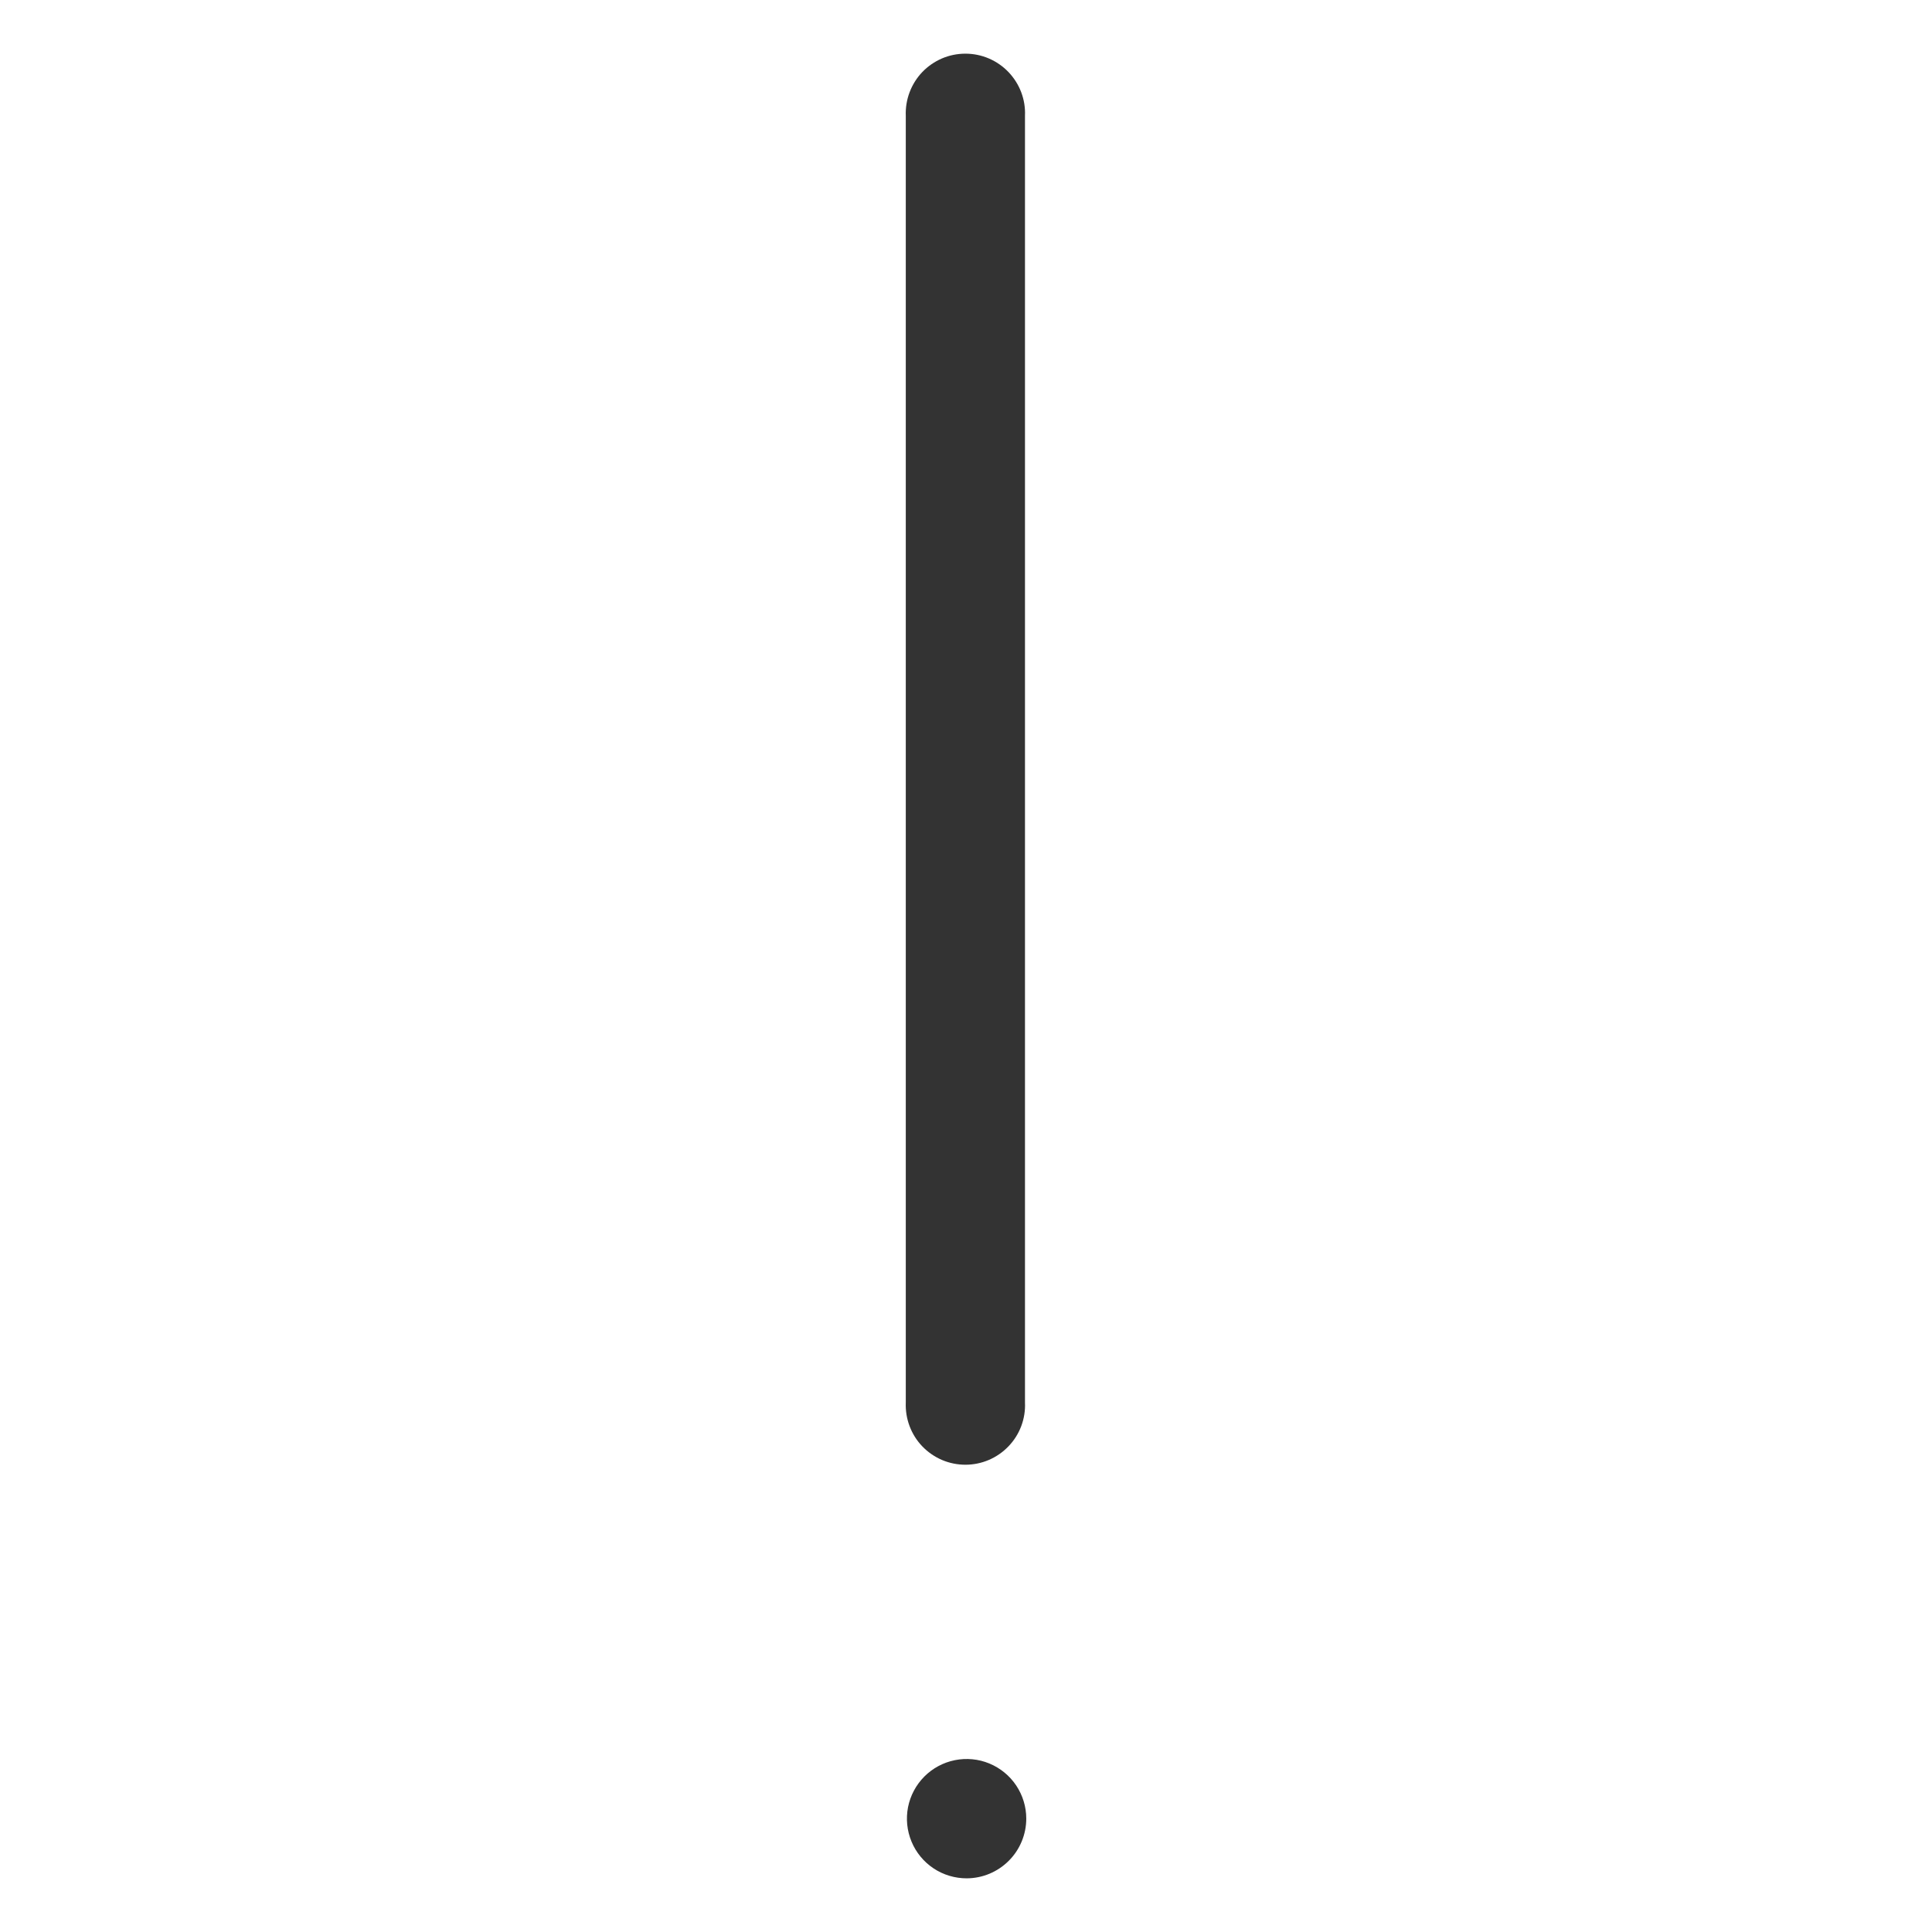 <svg width="36" height="36" viewBox="0 0 36 36" fill="none" xmlns="http://www.w3.org/2000/svg">
<path d="M16.878 26.135V2.159C16.872 2.009 16.896 1.859 16.949 1.719C17.002 1.579 17.082 1.451 17.186 1.342C17.29 1.234 17.415 1.148 17.552 1.089C17.69 1.03 17.839 1 17.989 1C18.139 1 18.287 1.03 18.425 1.089C18.563 1.148 18.687 1.234 18.791 1.342C18.895 1.451 18.976 1.579 19.029 1.719C19.082 1.859 19.106 2.009 19.099 2.159V26.135C19.106 26.285 19.082 26.434 19.029 26.575C18.976 26.715 18.895 26.843 18.791 26.951C18.687 27.059 18.563 27.145 18.425 27.204C18.287 27.263 18.139 27.293 17.989 27.293C17.839 27.293 17.69 27.263 17.552 27.204C17.415 27.145 17.29 27.059 17.186 26.951C17.082 26.843 17.002 26.715 16.949 26.575C16.896 26.434 16.872 26.285 16.878 26.135ZM19.123 33.886C19.123 33.666 19.057 33.452 18.935 33.269C18.812 33.086 18.638 32.944 18.435 32.86C18.232 32.776 18.008 32.755 17.793 32.798C17.577 32.841 17.379 32.948 17.224 33.103C17.069 33.259 16.963 33.457 16.92 33.673C16.878 33.889 16.9 34.112 16.985 34.316C17.069 34.519 17.212 34.692 17.395 34.814C17.578 34.936 17.793 35 18.013 35C18.308 34.999 18.59 34.881 18.798 34.672C19.006 34.464 19.123 34.181 19.123 33.886Z" fill="#333333"/>
</svg>
